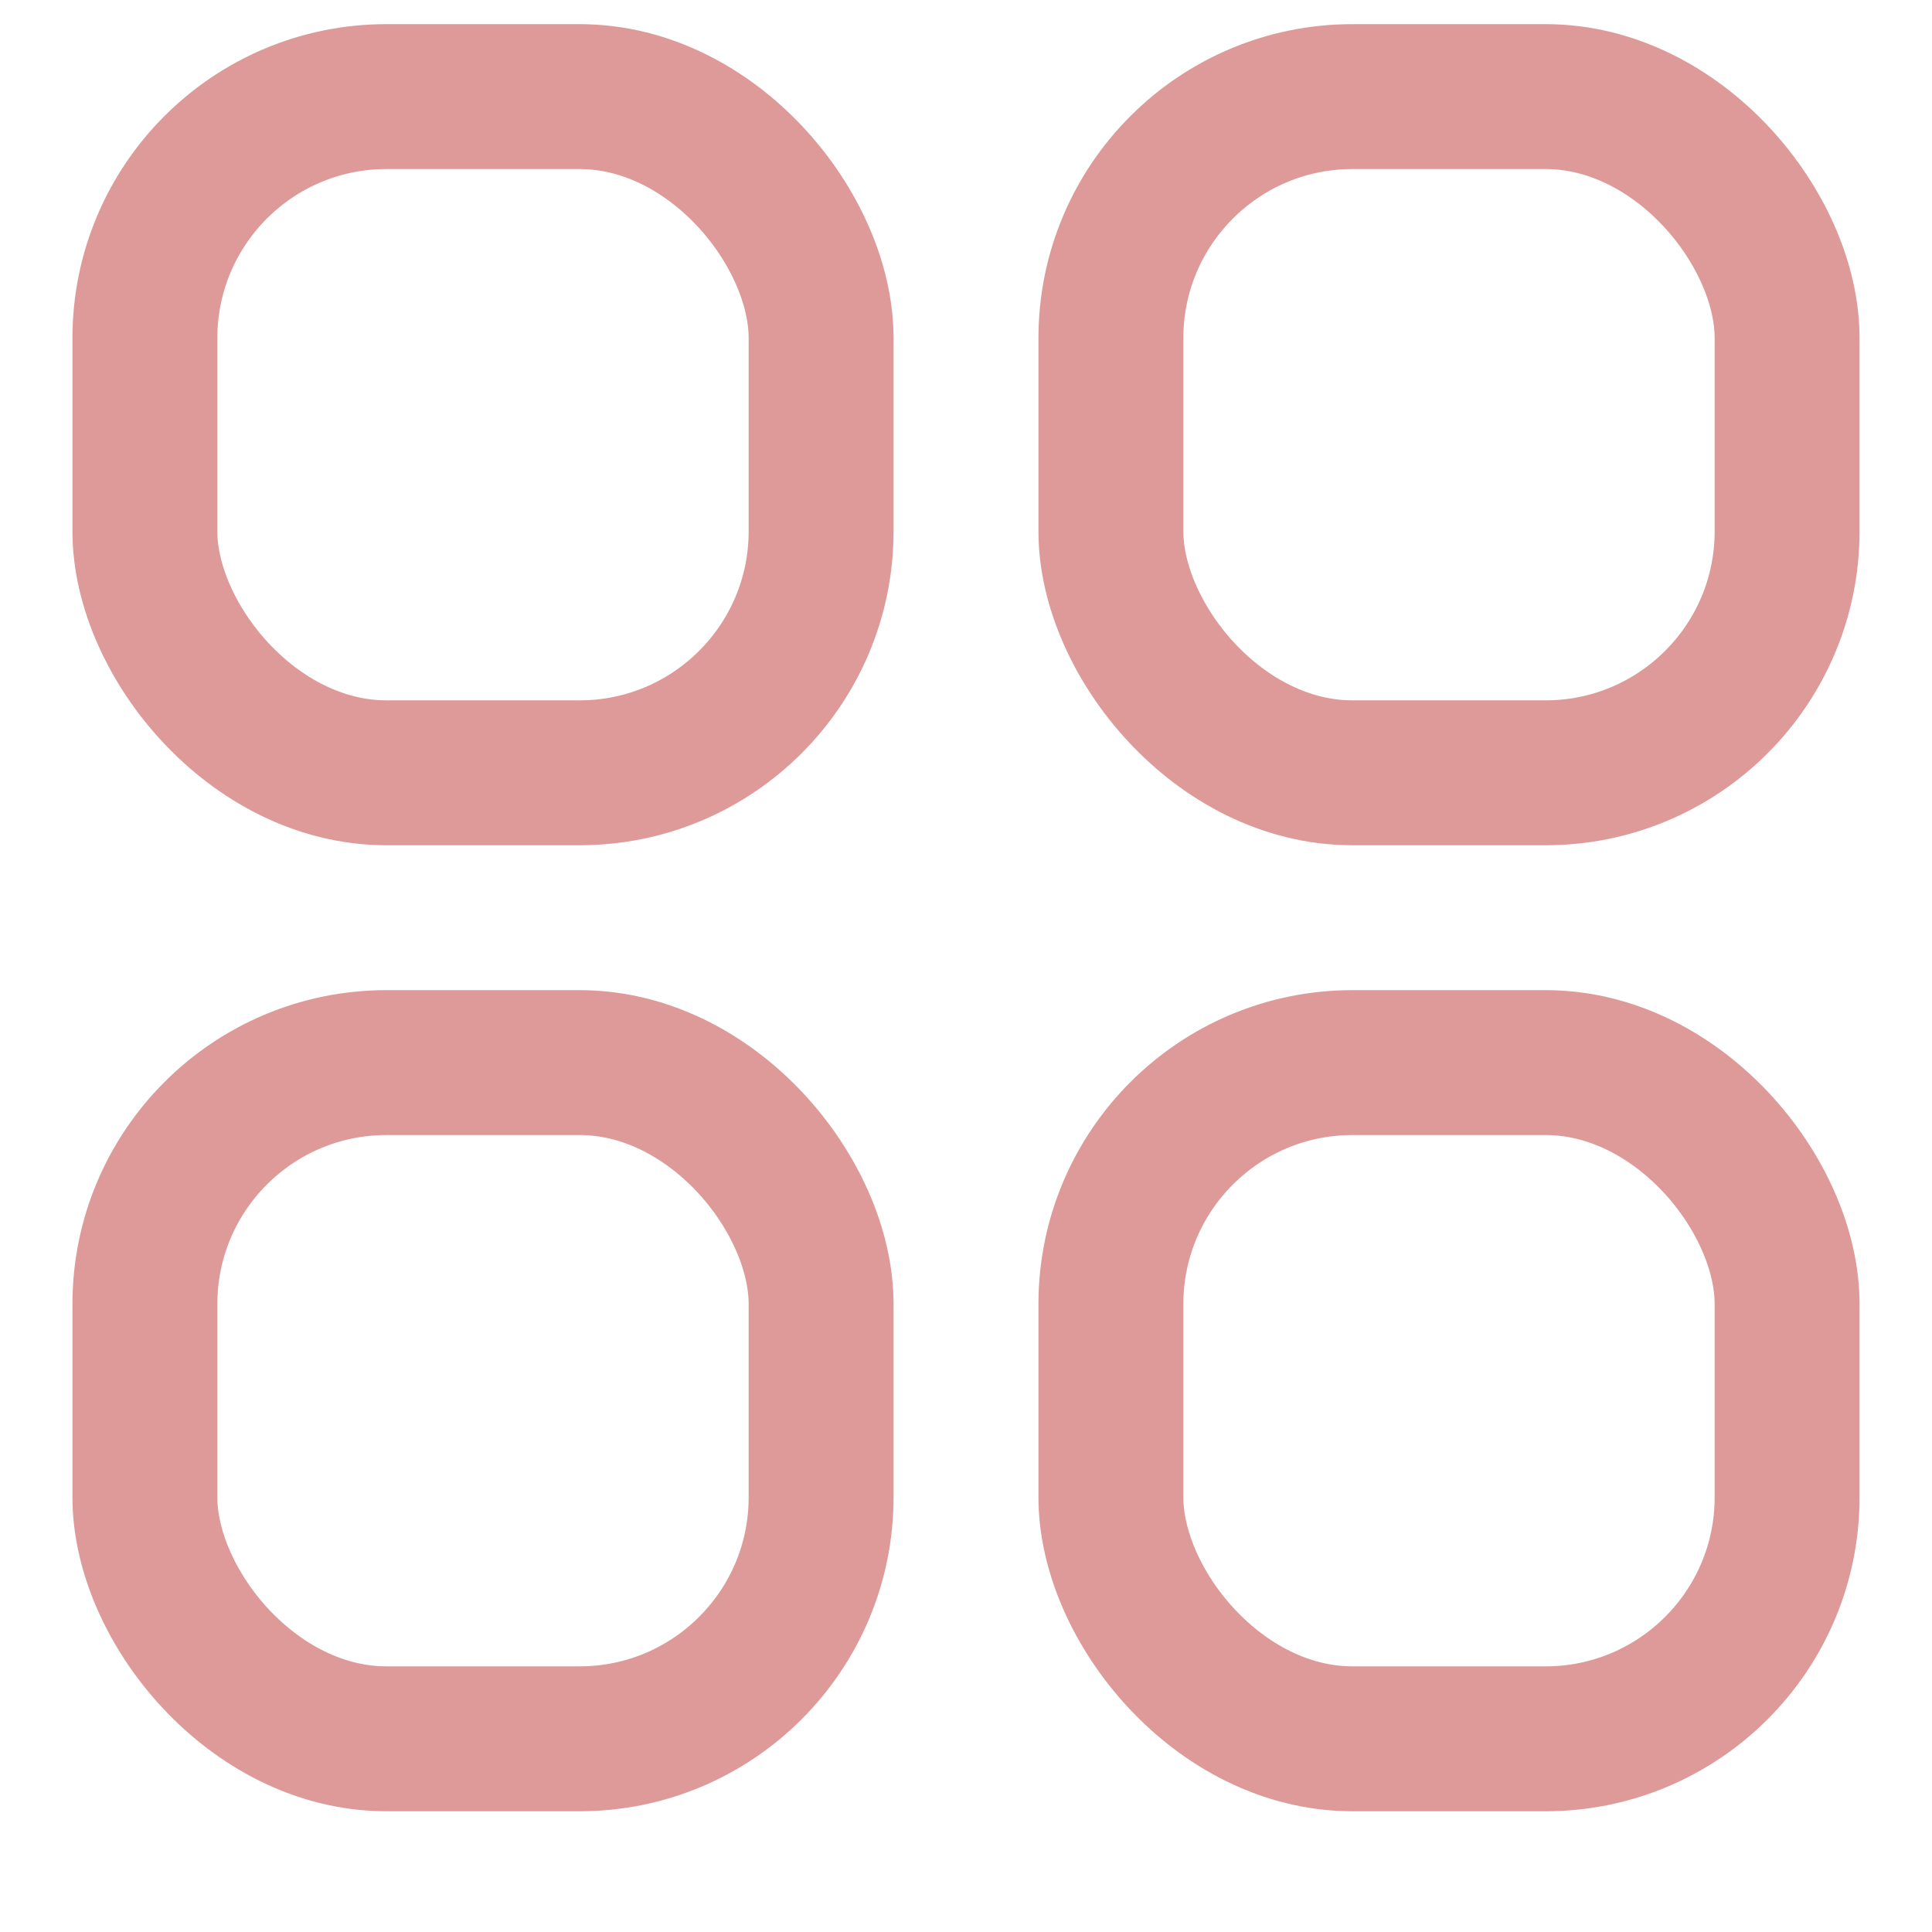 <svg width="20" height="20" viewBox="0 0 20 20" fill="none" xmlns="http://www.w3.org/2000/svg">
<rect x="1.5" y="1" width="7" height="7" rx="2.5" stroke="#AC0000" stroke-opacity="0.4" stroke-width="1.5"/>
<rect x="1.5" y="11" width="7" height="7" rx="2.5" stroke="#AC0000" stroke-opacity="0.4" stroke-width="1.5"/>
<rect x="11.5" y="1" width="7" height="7" rx="2.5" stroke="#AC0000" stroke-opacity="0.4" stroke-width="1.5"/>
<rect x="11.5" y="11" width="7" height="7" rx="2.5" stroke="#AC0000" stroke-opacity="0.4" stroke-width="1.5"/>
</svg>
